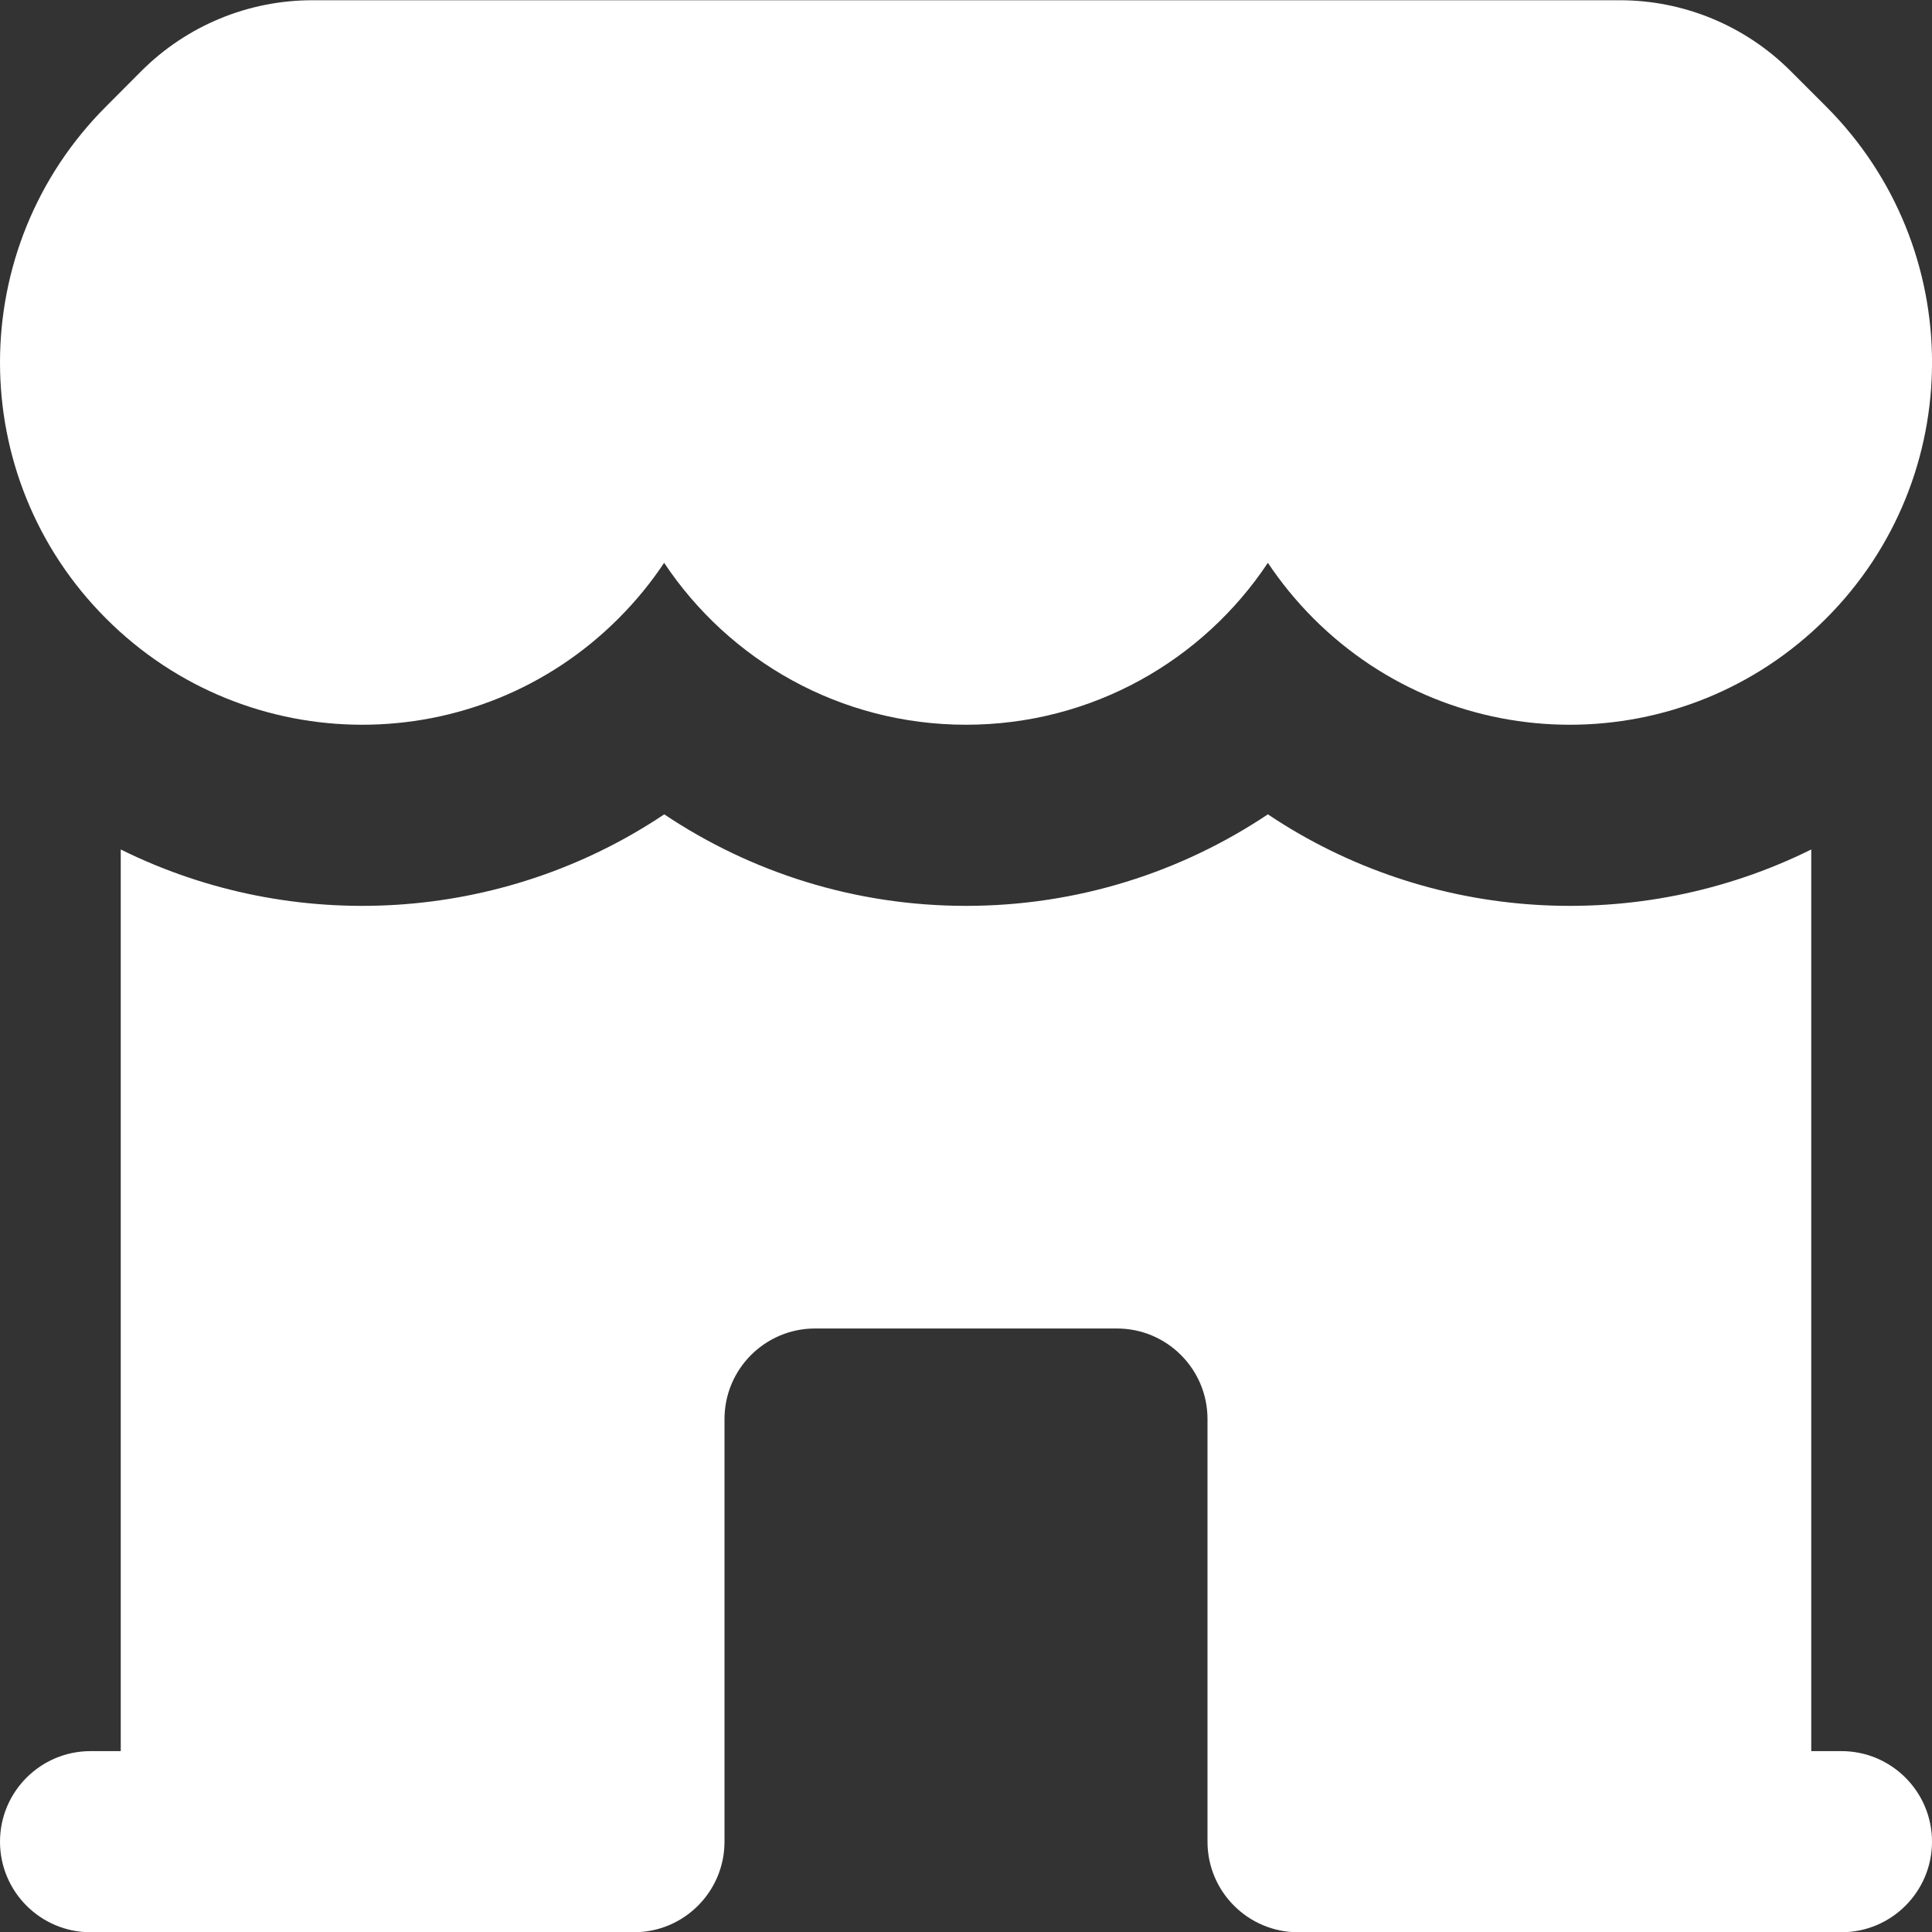 <svg width="16" height="16" viewBox="0 0 16 16" fill="none" xmlns="http://www.w3.org/2000/svg">
<rect x="0" y="0" width="16" height="16" fill="#333333" stroke="none"/>
<path d="M0.879 5.123C2.05 6.295 3.95 6.295 5.121 5.123C5.265 4.979 5.392 4.824 5.5 4.661C6.038 5.469 6.957 6.002 8 6.002C9.044 6.002 9.963 5.469 10.5 4.661C10.609 4.824 10.735 4.979 10.879 5.123C12.051 6.295 13.95 6.295 15.122 5.123C16.293 3.952 16.293 2.052 15.122 0.881L14.829 0.588C14.454 0.213 13.945 0.002 13.415 0.002H2.586C2.055 0.002 1.546 0.213 1.171 0.588L0.879 0.881C-0.293 2.052 -0.293 3.952 0.879 5.123Z" fill="white"/>
<path d="M1 7.035C2.428 7.743 4.154 7.646 5.501 6.744C6.215 7.222 7.075 7.502 8 7.502C8.925 7.502 9.785 7.222 10.5 6.744C11.846 7.646 13.572 7.743 15 7.035V14.502H15.25C15.664 14.502 16 14.838 16 15.252C16 15.666 15.664 16.002 15.25 16.002H10.75C10.336 16.002 10 15.666 10 15.252V11.752C10 11.338 9.664 11.002 9.25 11.002H6.75C6.336 11.002 6 11.338 6 11.752V15.252C6 15.666 5.664 16.002 5.25 16.002H0.75C0.336 16.002 0 15.666 0 15.252C0 14.838 0.336 14.502 0.75 14.502H1V7.035Z" fill="white"/>
</svg>

